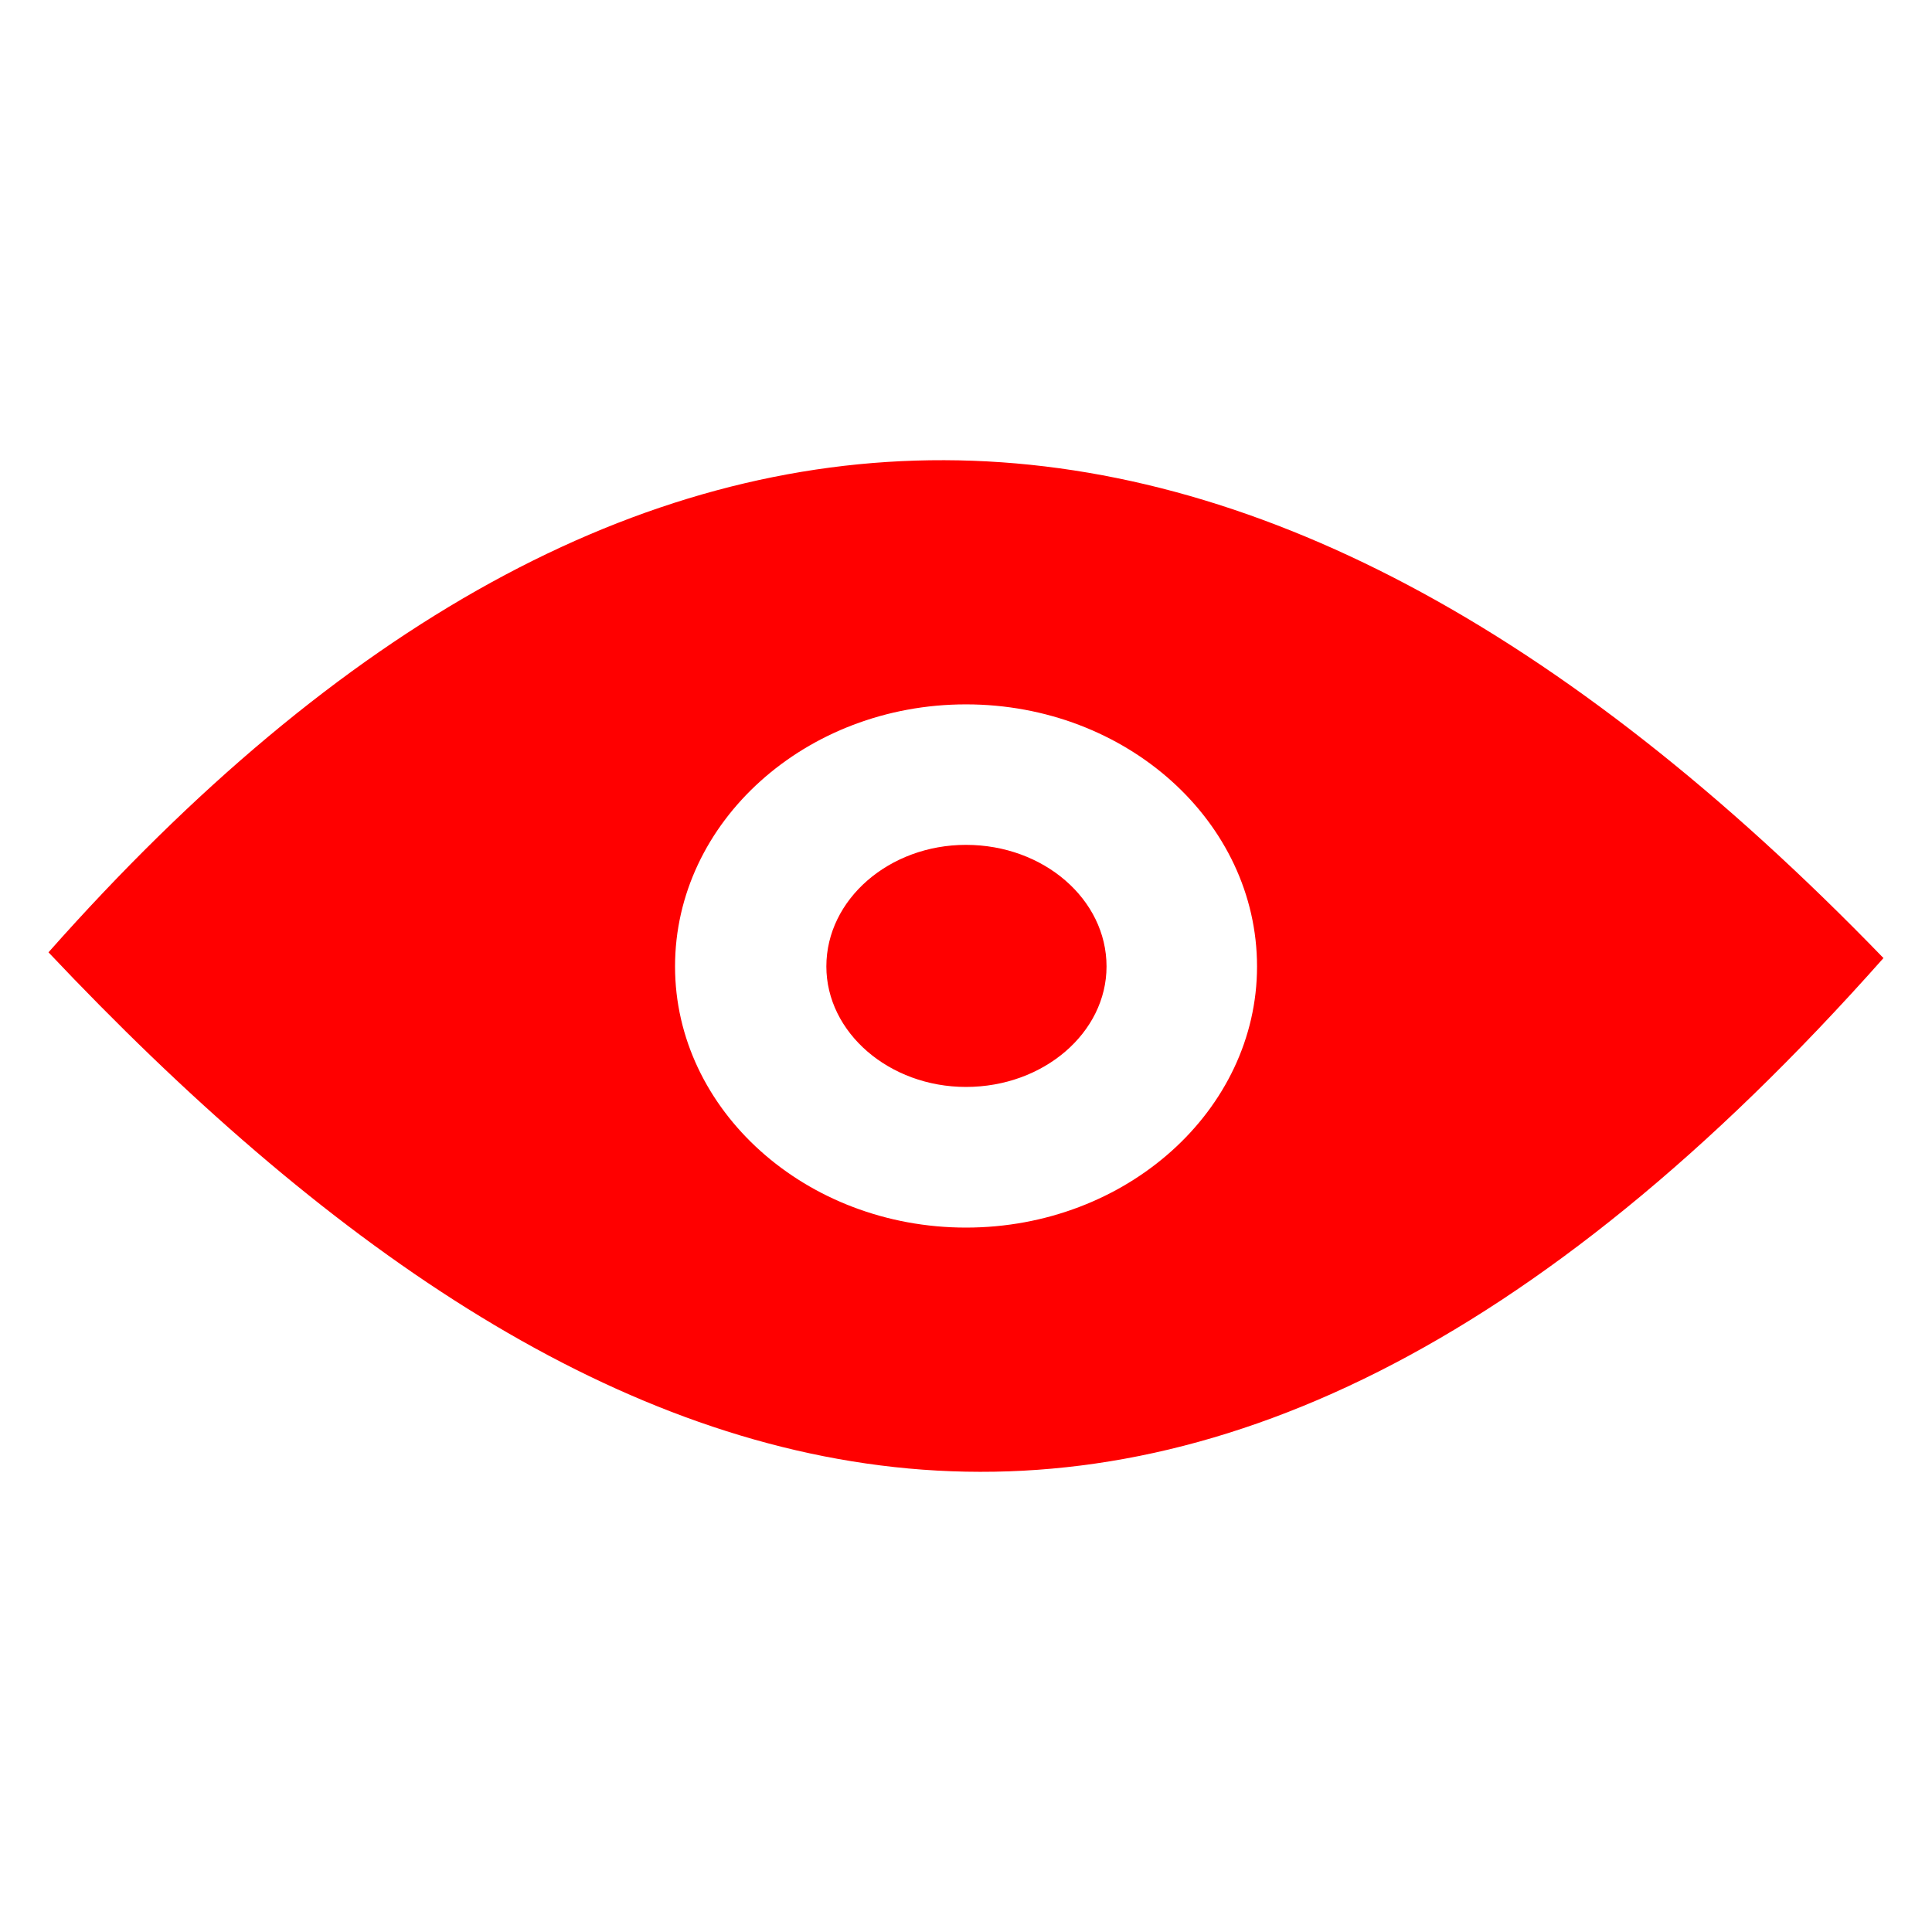 <svg xmlns="http://www.w3.org/2000/svg" width="16" height="16" viewBox="0 0 512 512"><path d="M12.85 252.375C167.29 78.018 329.38 78.44 499.14 253.9 313.6 463.085 157.86 405.945 12.85 252.376zM256 223.898c-20.347 0-37.007 14.46-37.007 32.215 0 17.52 16.66 31.938 37.007 31.938 20.603 0 37.243-14.417 37.243-31.937 0-17.756-16.64-32.215-37.243-32.215zm0-37.233c-42.476 0-77.107 31.12-77.107 69.458 0 38.082 34.63 69.202 77.107 69.202 42.526 0 77.127-31.12 77.127-69.202-.01-38.34-34.61-69.458-77.127-69.458z" fill="red"/></svg>